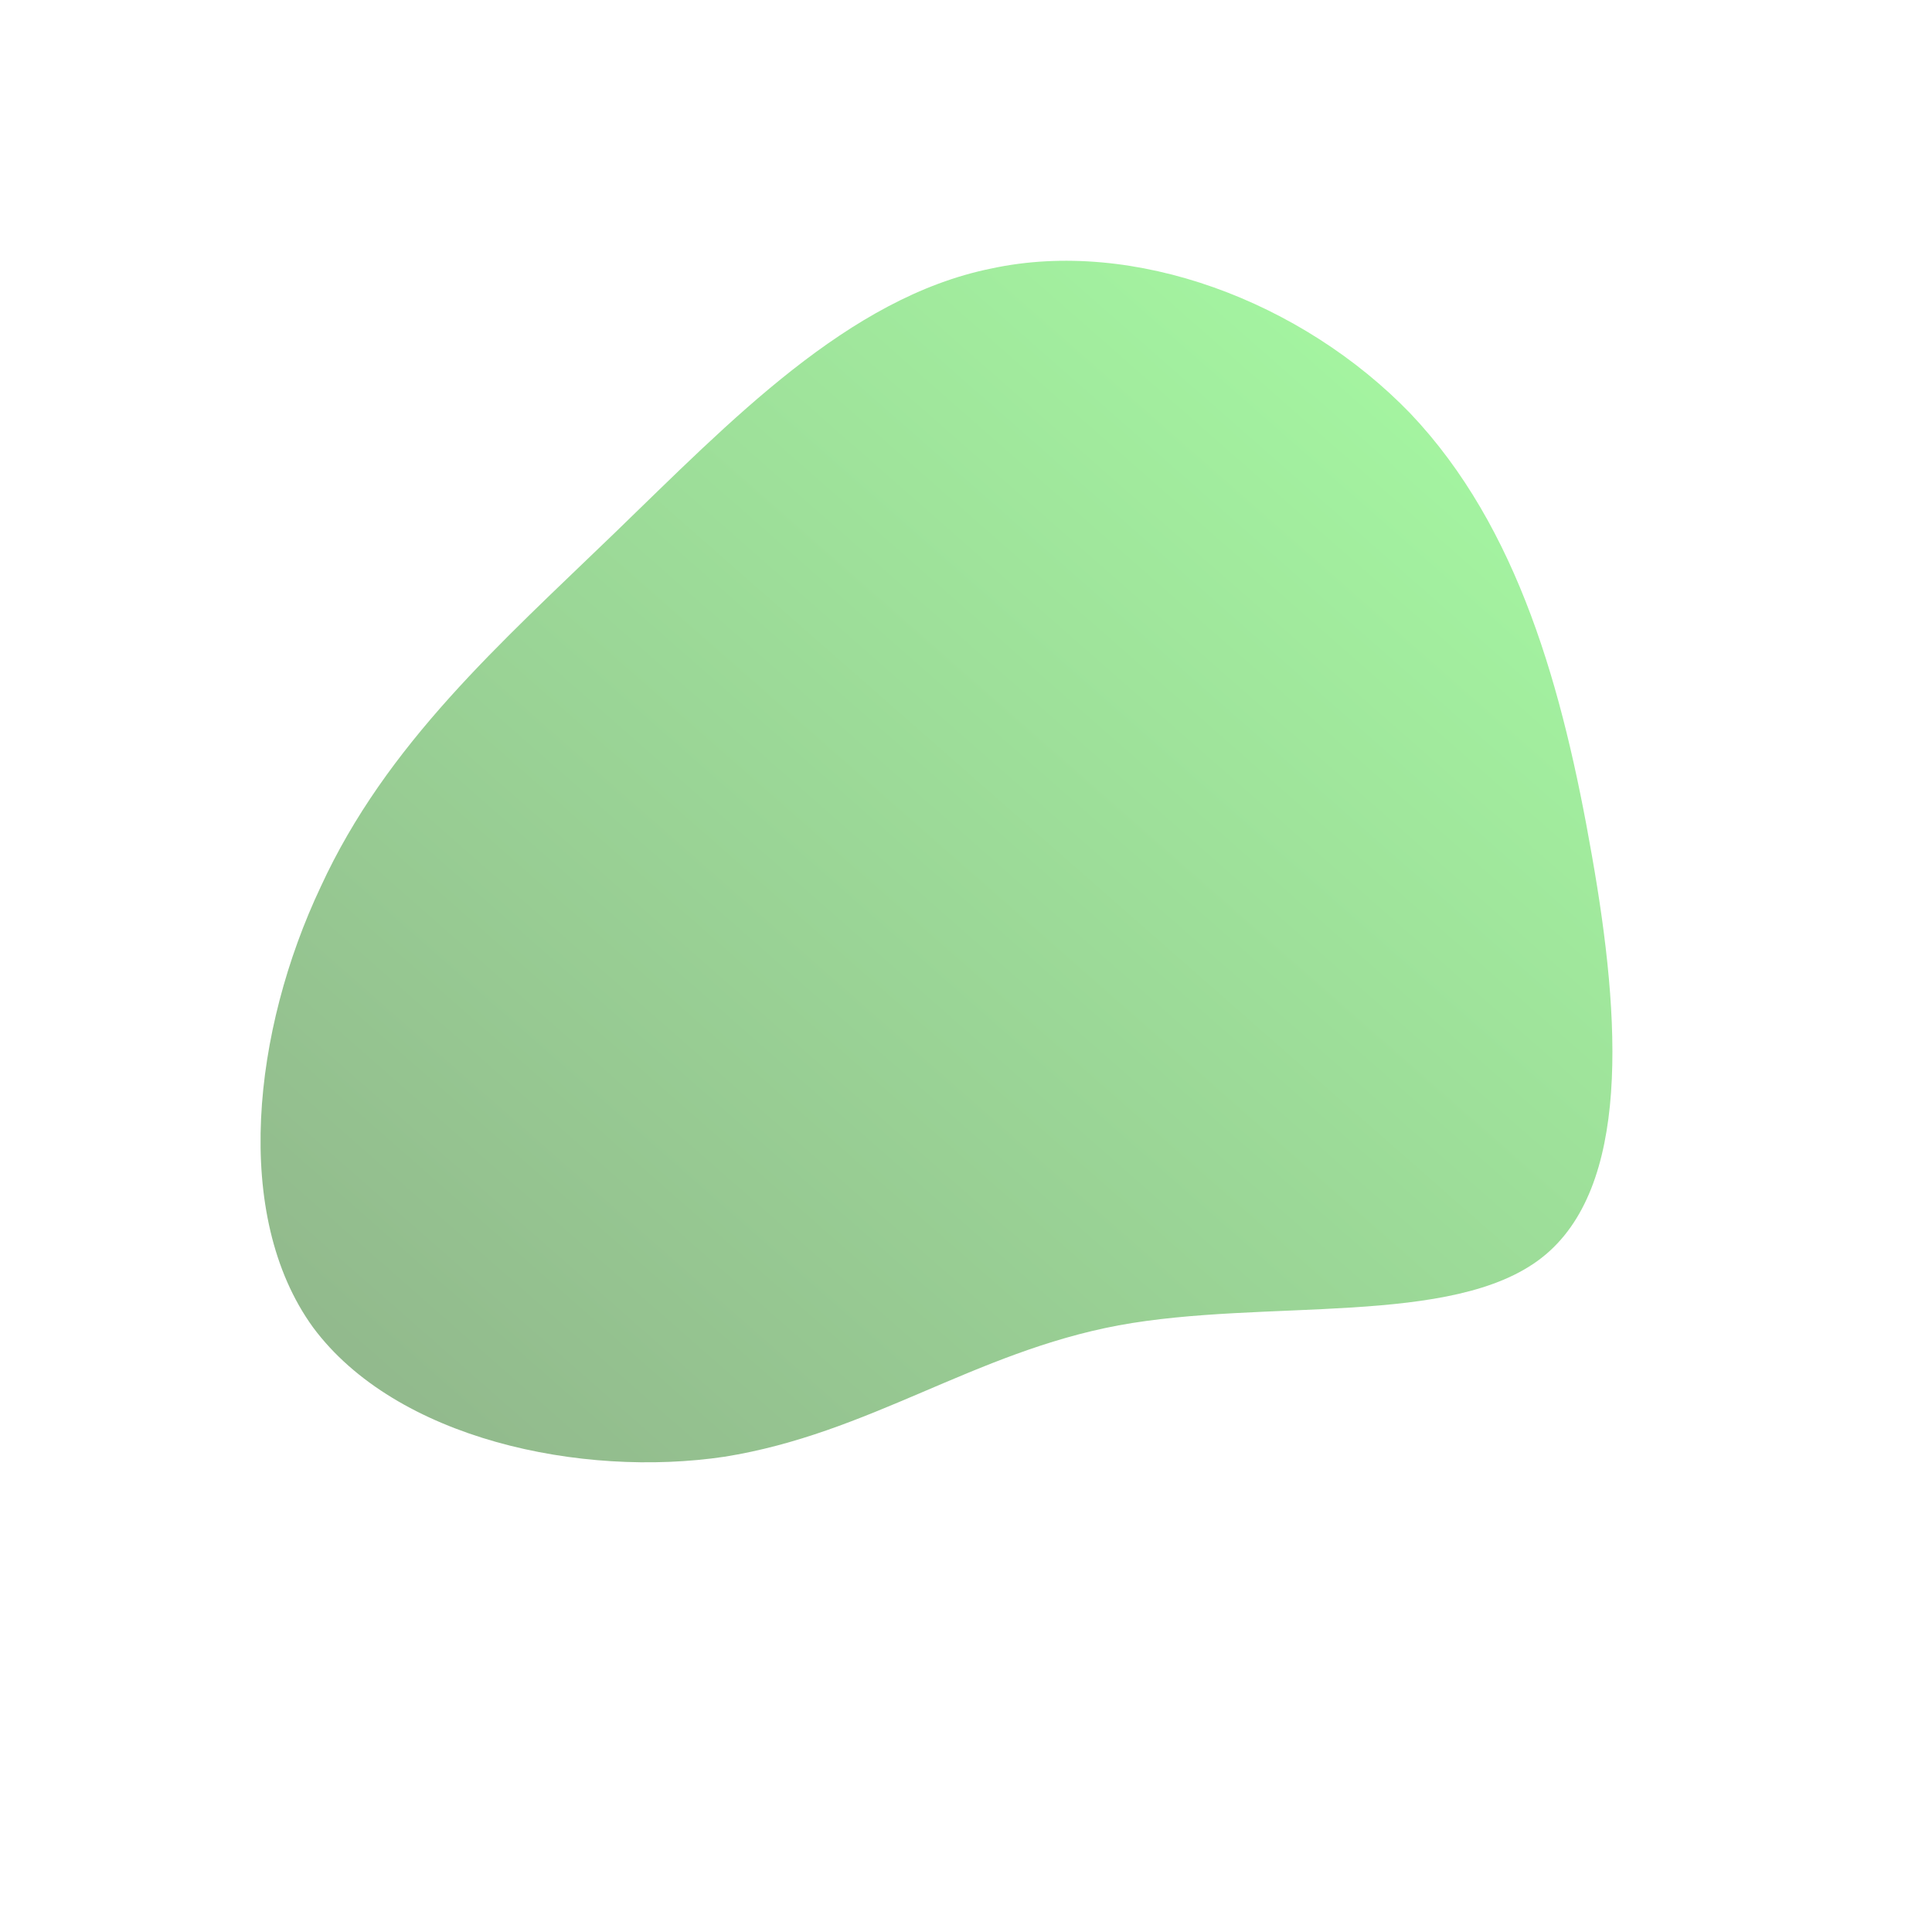 <!--?xml version="1.0" standalone="no"?-->
<svg id="sw-js-blob-svg" viewBox="0 0 100 100" xmlns="http://www.w3.org/2000/svg" version="1.1">
    <defs> 
        <linearGradient id="sw-gradient" x1="0" x2="1" y1="1" y2="0">
            <stop id="stop1" stop-color="rgba(143.78, 178.763, 138.33, 1)" offset="0%"></stop>
            <stop id="stop2" stop-color="rgba(167.223, 255, 164.211, 1)" offset="100%"></stop>
        </linearGradient>
    </defs>
    <path fill="url(#sw-gradient)" d="M23,-28.6C28.6,-22.7,30.9,-14.3,32.4,-5.7C33.9,2.8,34.4,11.5,29.8,15.1C25.2,18.7,15.5,17.2,7.9,18.6C0.4,20,-5,24.2,-12.5,25.4C-19.9,26.5,-29.5,24.5,-33.8,18.7C-38,12.9,-36.9,3.3,-33.4,-4.1C-30,-11.5,-24.1,-16.7,-18.2,-22.4C-12.2,-28.2,-6.1,-34.6,1.3,-36.1C8.7,-37.7,17.4,-34.4,23,-28.6Z" width="100%" height="100%" transform="translate(50 50)" stroke-width="0" style="transition: all 0.3s ease 0s;" stroke="url(#sw-gradient)"></path>
</svg>